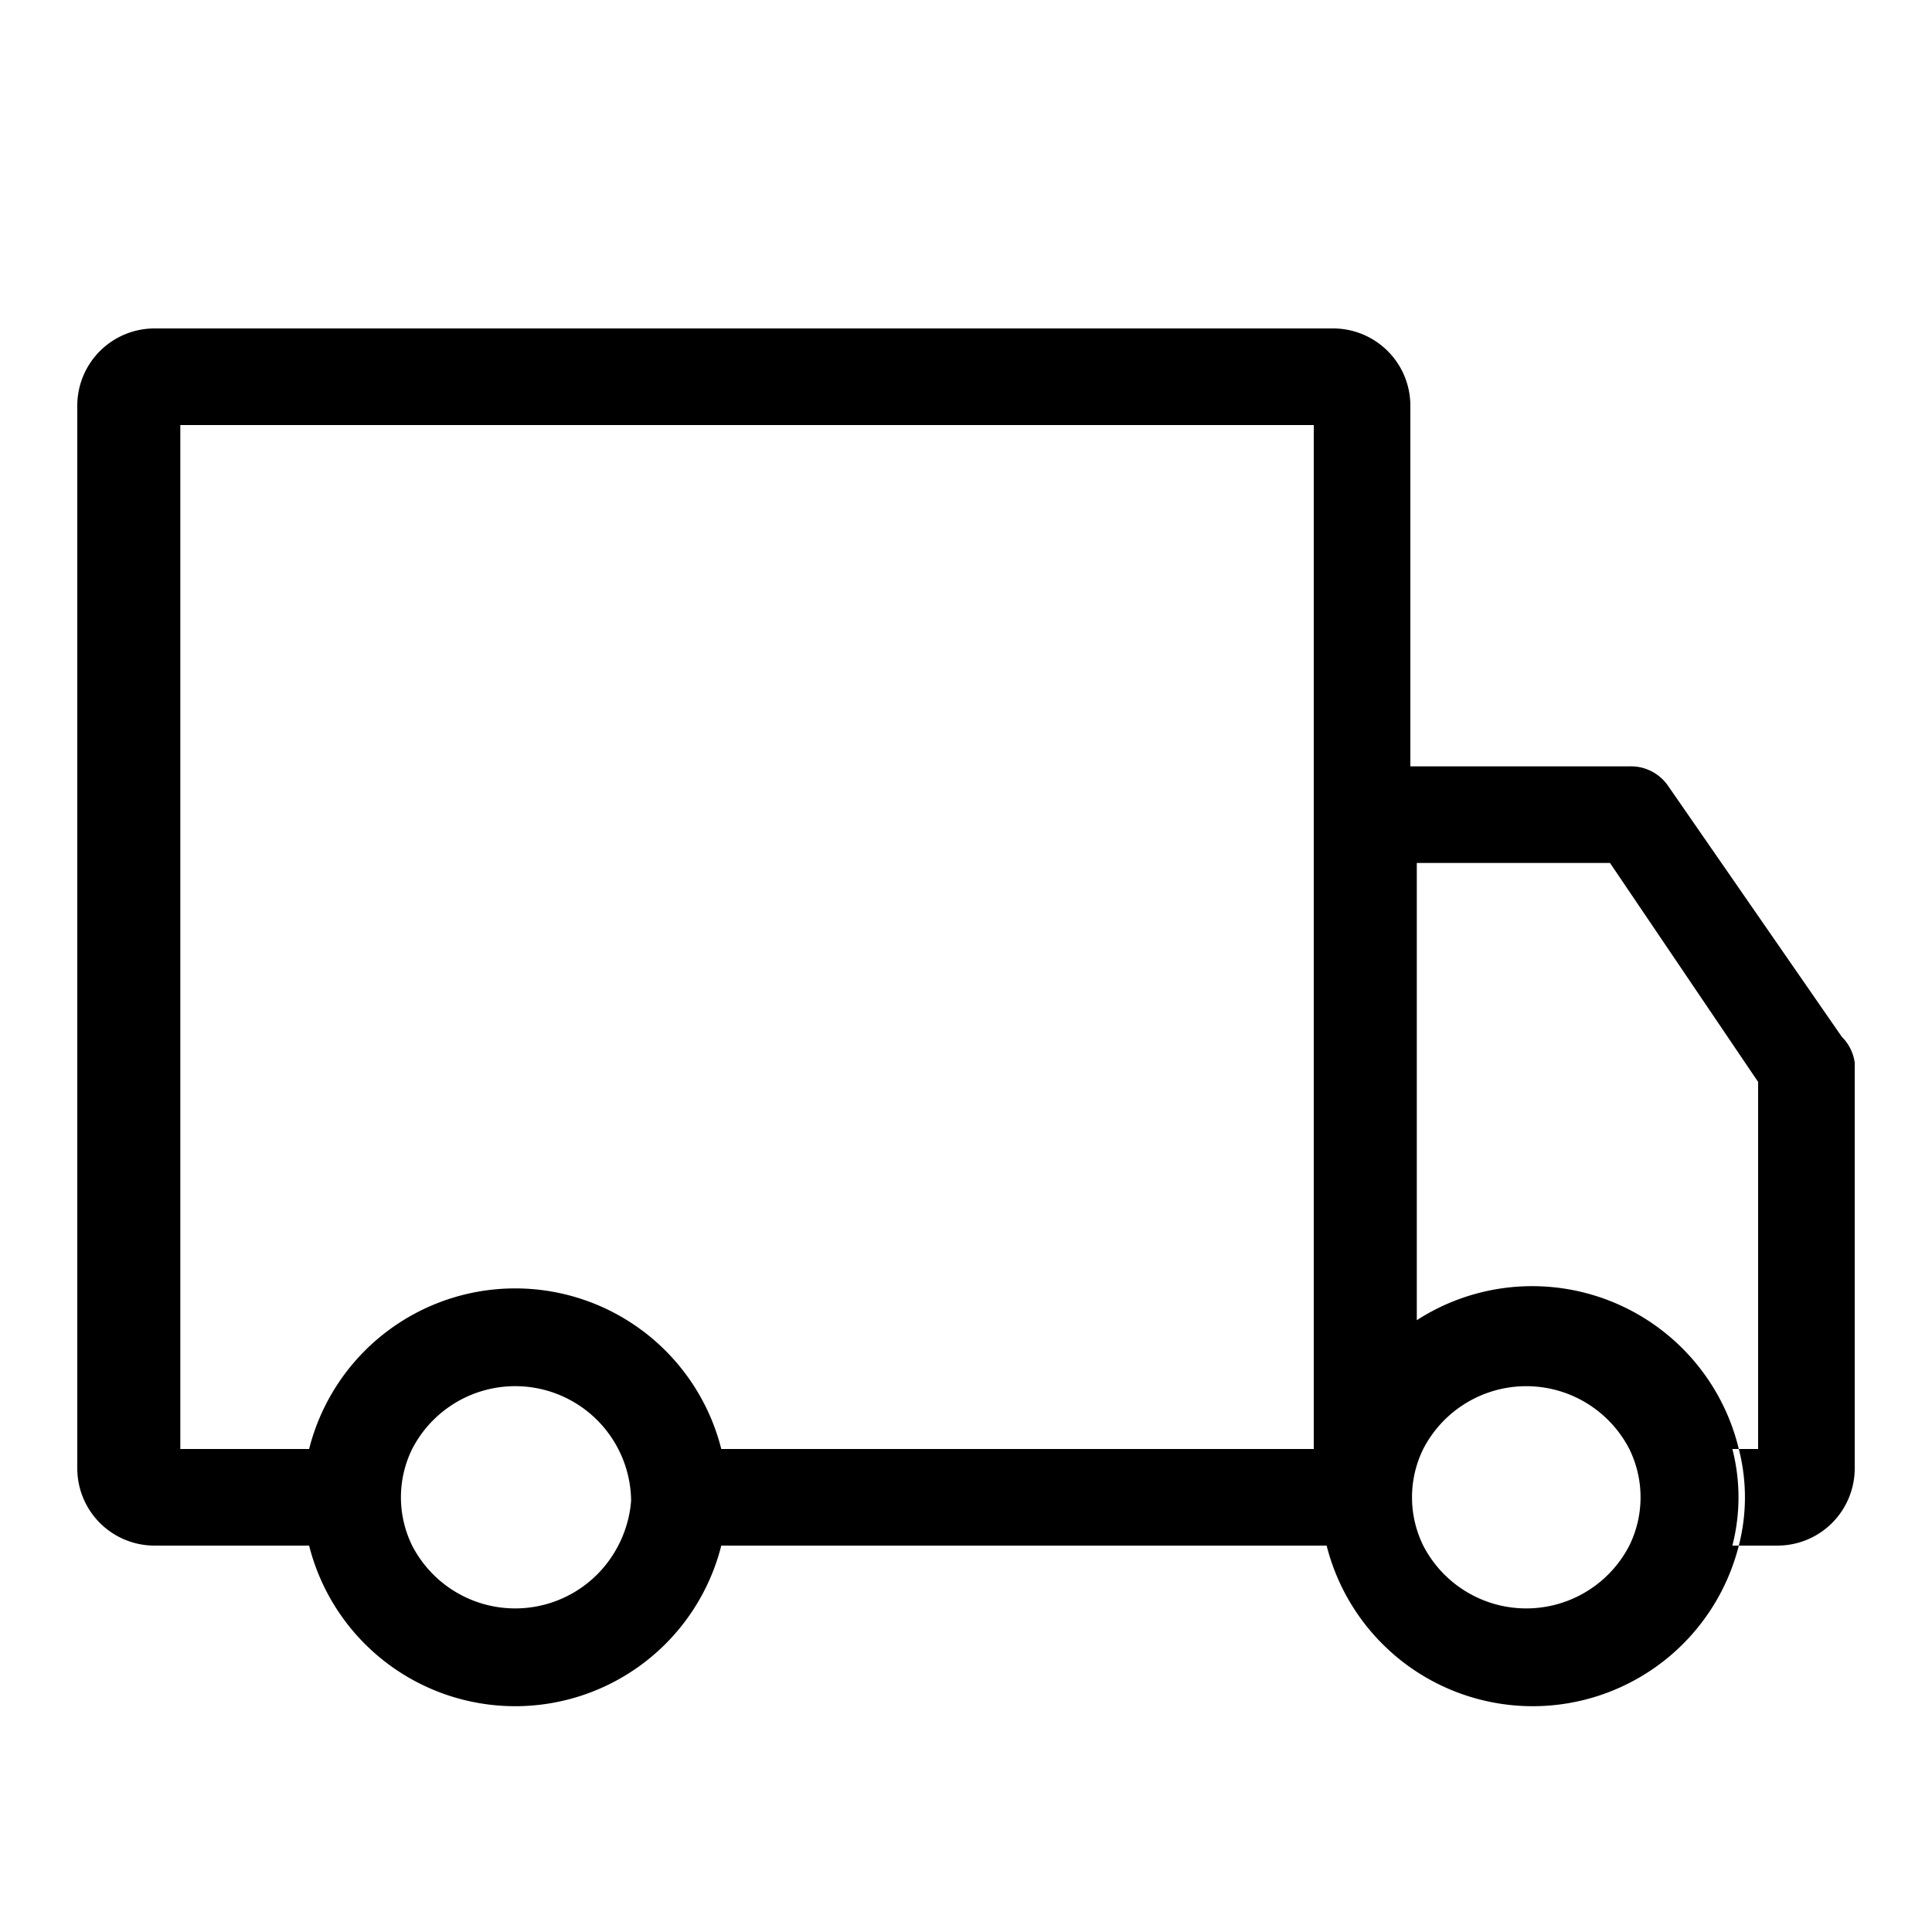 <svg id="레이어_2" data-name="레이어 2" xmlns="http://www.w3.org/2000/svg" width="30" height="30" viewBox="0 0 30 30"><defs><style>.cls-1{fill:none;}</style></defs><title>대지 1</title><path class="cls-1" d="M20.4,6.6H2.7V22.5h2a3.3,3.3,0,0,1,6.4,0h9.3V6.6Z"/><path d="M26.9,22.5h-.8a2.3,2.3,0,0,1,0,1.5h.8a3,3,0,0,0,0-1.5Z"/><path d="M21.2,23.9h0Z"/><path d="M28.6,16.1l-.9-1.3h0l-1.8-2.6a.7.7,0,0,0-.6-.3H21.9V6.3a1.2,1.2,0,0,0-1.2-1.2H2.4A1.2,1.2,0,0,0,1.2,6.3V22.8A1.2,1.2,0,0,0,2.4,24H4.8a3.3,3.3,0,0,0,6.4,0h9.4a3.3,3.3,0,0,0,6.4,0h-.8a2.3,2.3,0,0,0,0-1.5h.8a3.3,3.3,0,0,0-5-2V13.4h3l2.3,3.4v5.7h-.3a3,3,0,0,1,0,1.5h.6a1.2,1.2,0,0,0,1.2-1.2V16.5A.7.7,0,0,0,28.6,16.1ZM9.6,24a1.8,1.8,0,0,1-3.2,0,1.7,1.7,0,0,1,0-1.5,1.8,1.8,0,0,1,3.4.8A1.8,1.8,0,0,1,9.6,24Zm12.5-1.5a1.8,1.8,0,0,1,3.2,0,1.7,1.7,0,0,1,0,1.5,1.8,1.8,0,0,1-3.2,0,1.7,1.7,0,0,1,0-1.5Zm-1.7,0H11.2a3.3,3.3,0,0,0-6.4,0h-2V6.6H20.4V22.5Z"/></svg>